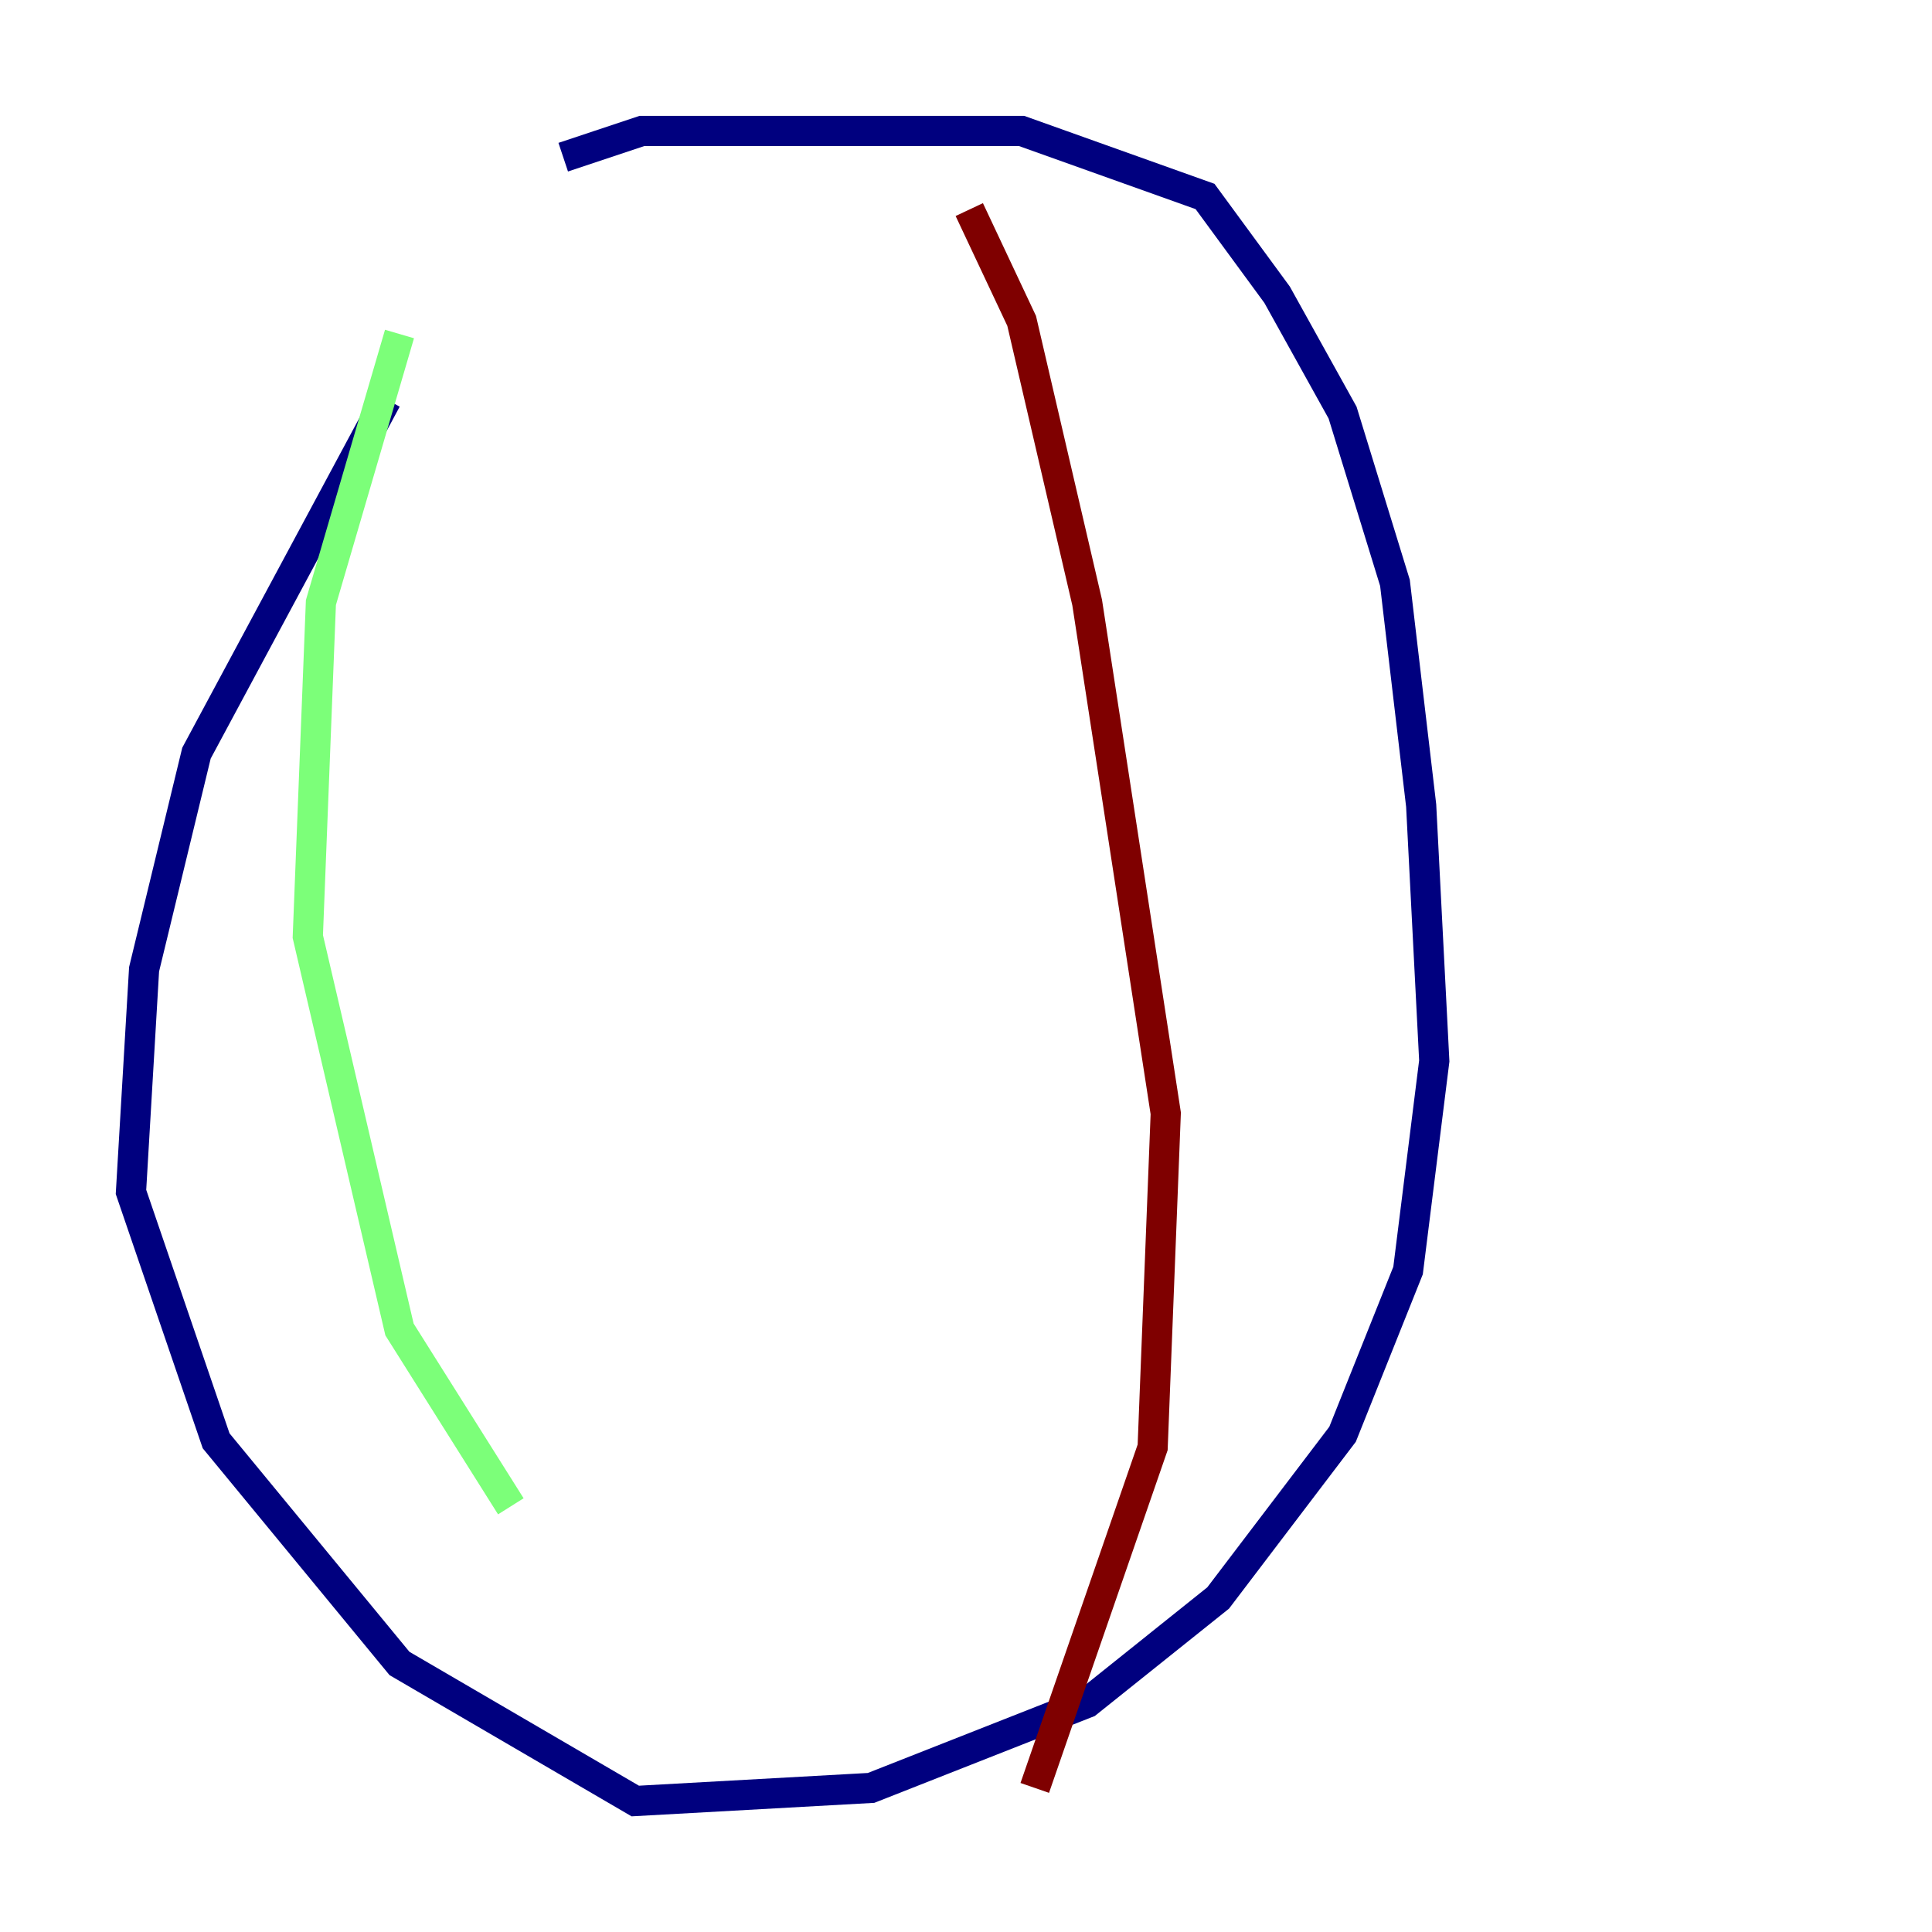 <?xml version="1.0" encoding="utf-8" ?>
<svg baseProfile="tiny" height="128" version="1.2" viewBox="0,0,128,128" width="128" xmlns="http://www.w3.org/2000/svg" xmlns:ev="http://www.w3.org/2001/xml-events" xmlns:xlink="http://www.w3.org/1999/xlink"><defs /><polyline fill="none" points="25.6,26.468 13.017,49.898 9.546,64.217 8.678,78.969 14.319,95.458 26.468,110.21 42.088,119.322 57.709,118.454 72.027,112.814 80.705,105.871 88.949,95.024 93.288,84.176 95.024,70.291 94.156,53.37 92.42,38.617 88.949,27.336 84.61,19.525 79.837,13.017 67.688,8.678 42.522,8.678 37.315,10.414" stroke="#00007f" stroke-width="2" /><polyline fill="none" points="26.468,22.129 21.261,39.919 20.393,62.047 26.468,88.081 33.844,99.797" stroke="#7cff79" stroke-width="2" /><polyline fill="none" points="64.217,13.885 67.688,21.261 72.027,39.919 77.234,73.763 76.366,95.891 68.556,118.454" stroke="#7f0000" stroke-width="2" /></svg>